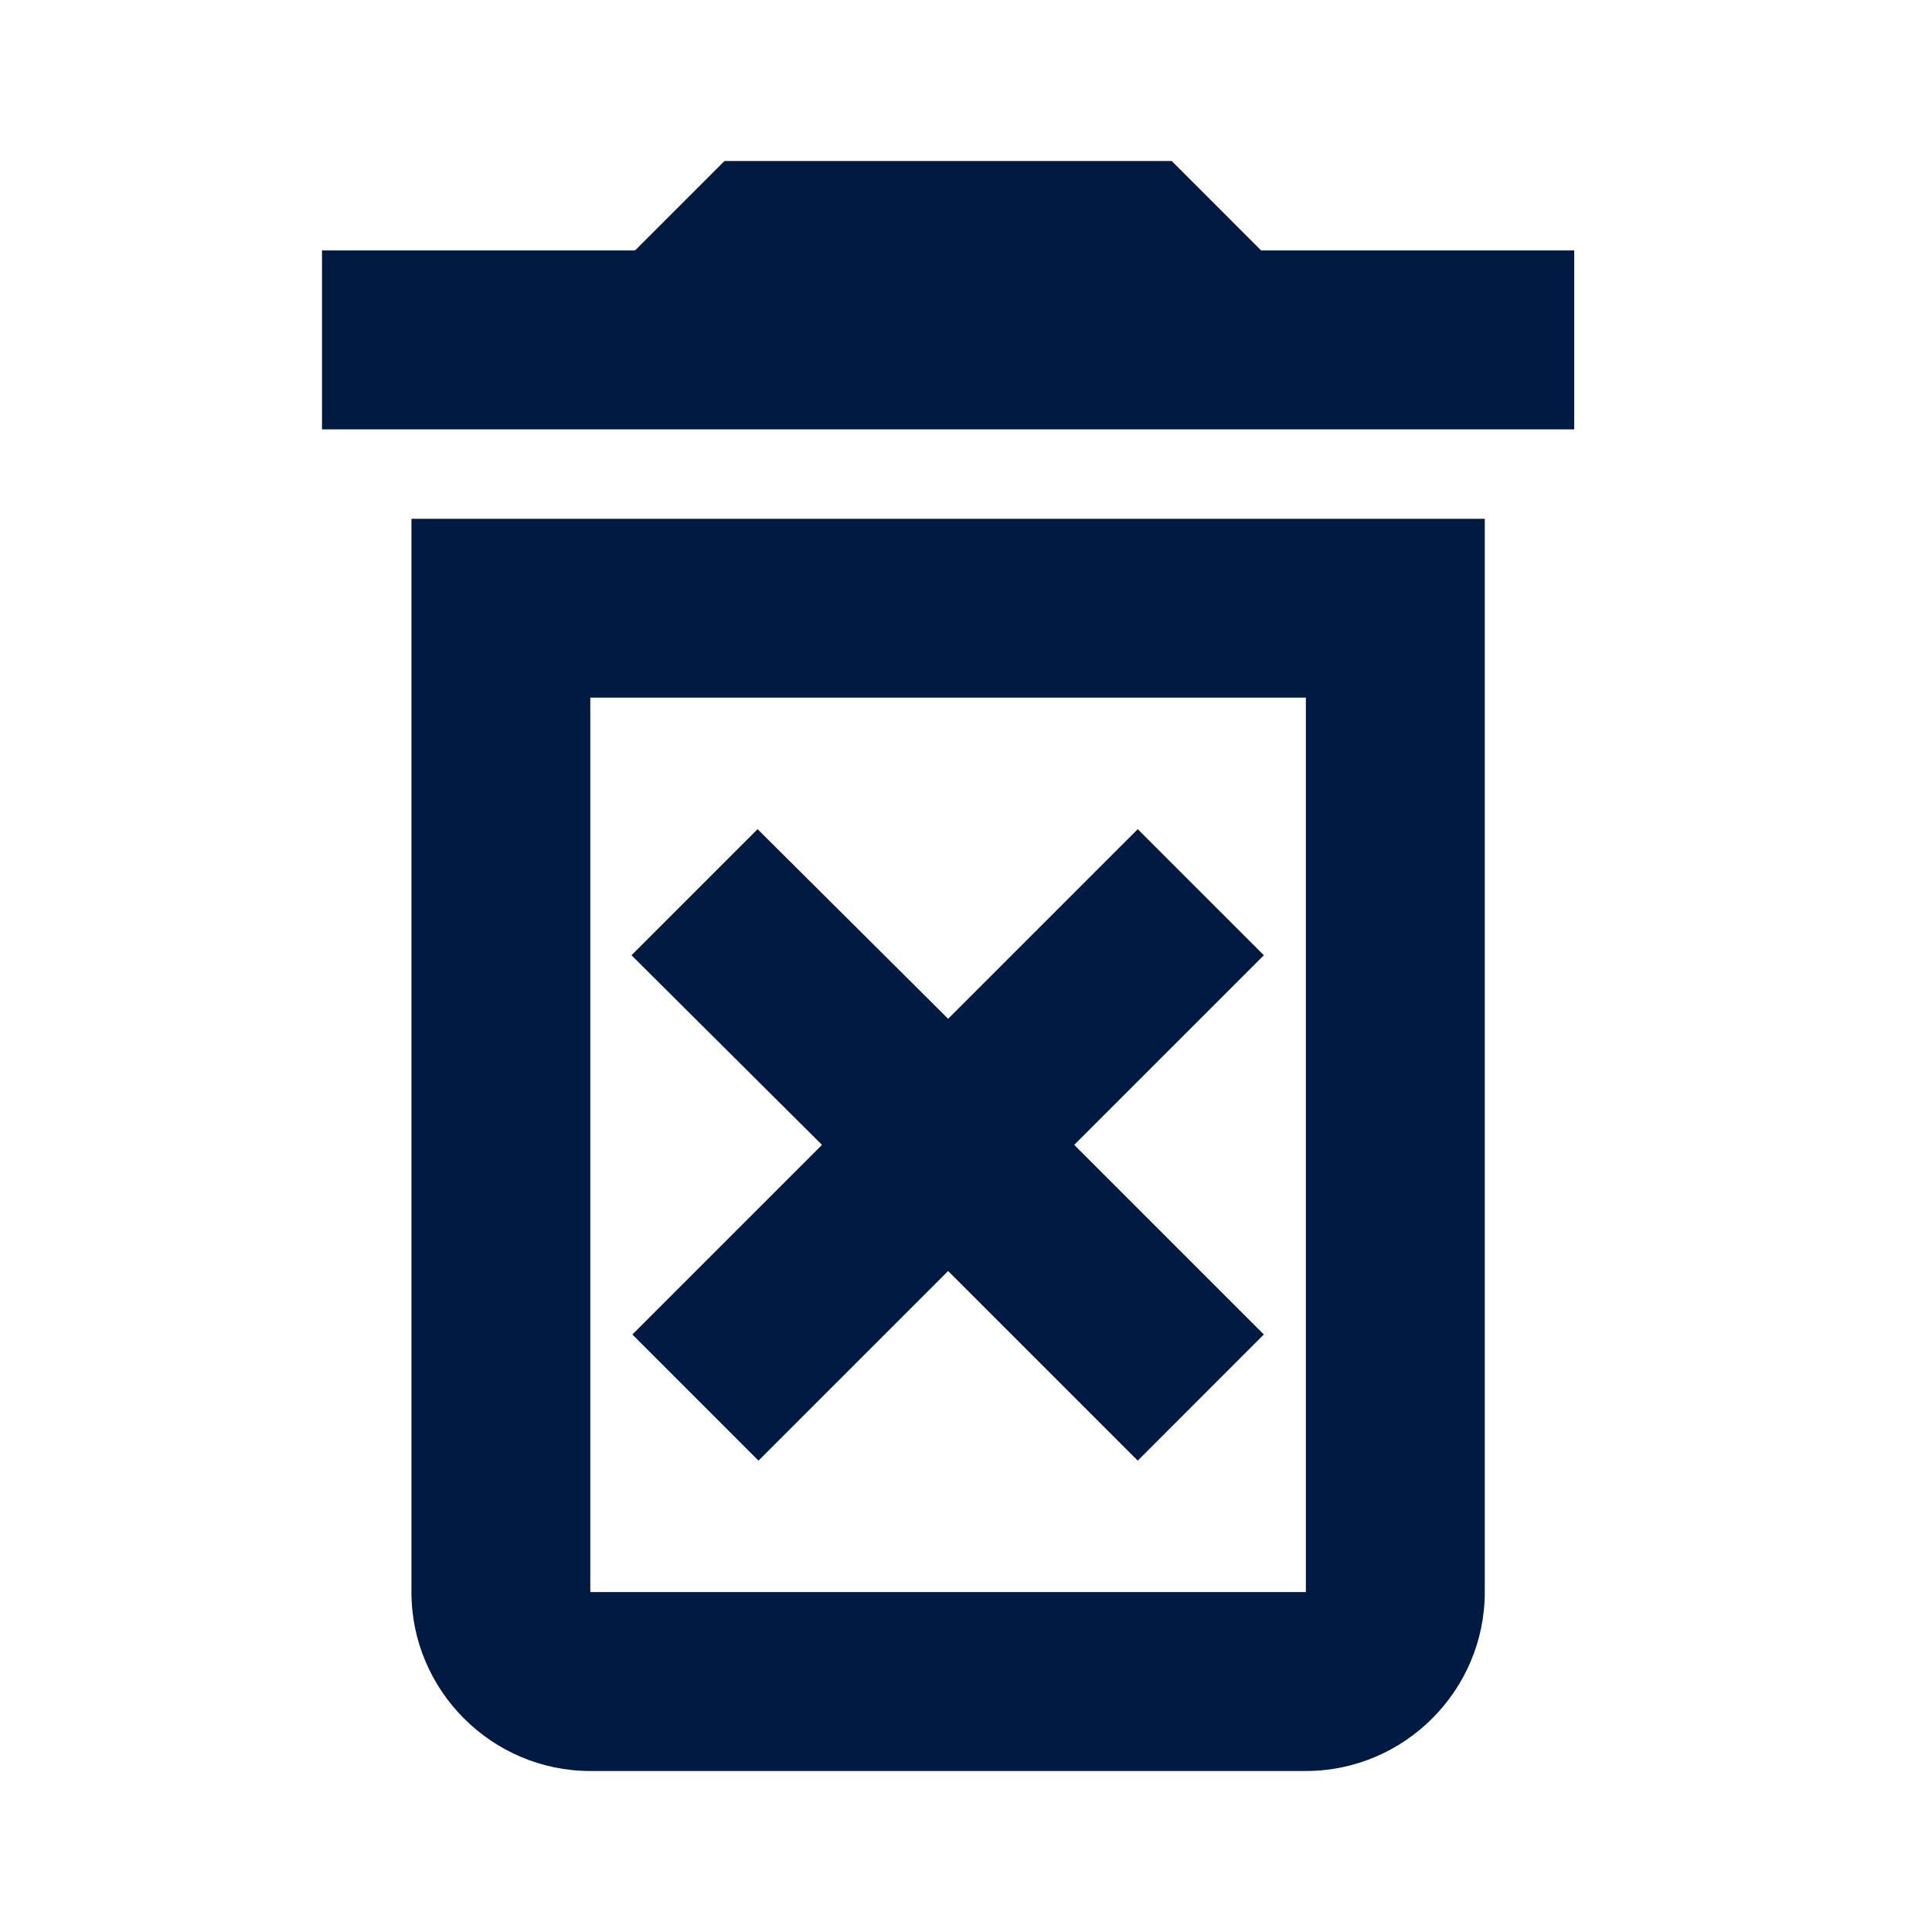 <svg width="48" height="48" viewBox="0 0 48 48" fill="none" xmlns="http://www.w3.org/2000/svg">
<path fill-rule="evenodd" clip-rule="evenodd" d="M28.267 20.6L23.556 25.311L18.822 20.6L15.689 23.733L20.422 28.444L15.711 33.155L18.845 36.289L23.556 31.578L28.267 36.289L31.4 33.155L26.689 28.444L31.4 23.733L28.267 20.6ZM31.333 6.222L29.111 4H18L15.778 6.222H8V10.667H39.111V6.222H31.333ZM10.222 39.555C10.222 42 12.222 44 14.667 44H32.444C34.889 44 36.889 42 36.889 39.555V12.889H10.222V39.555ZM14.666 17.333H32.444V39.555H14.666V17.333Z" fill="#001A41"/>
</svg>

